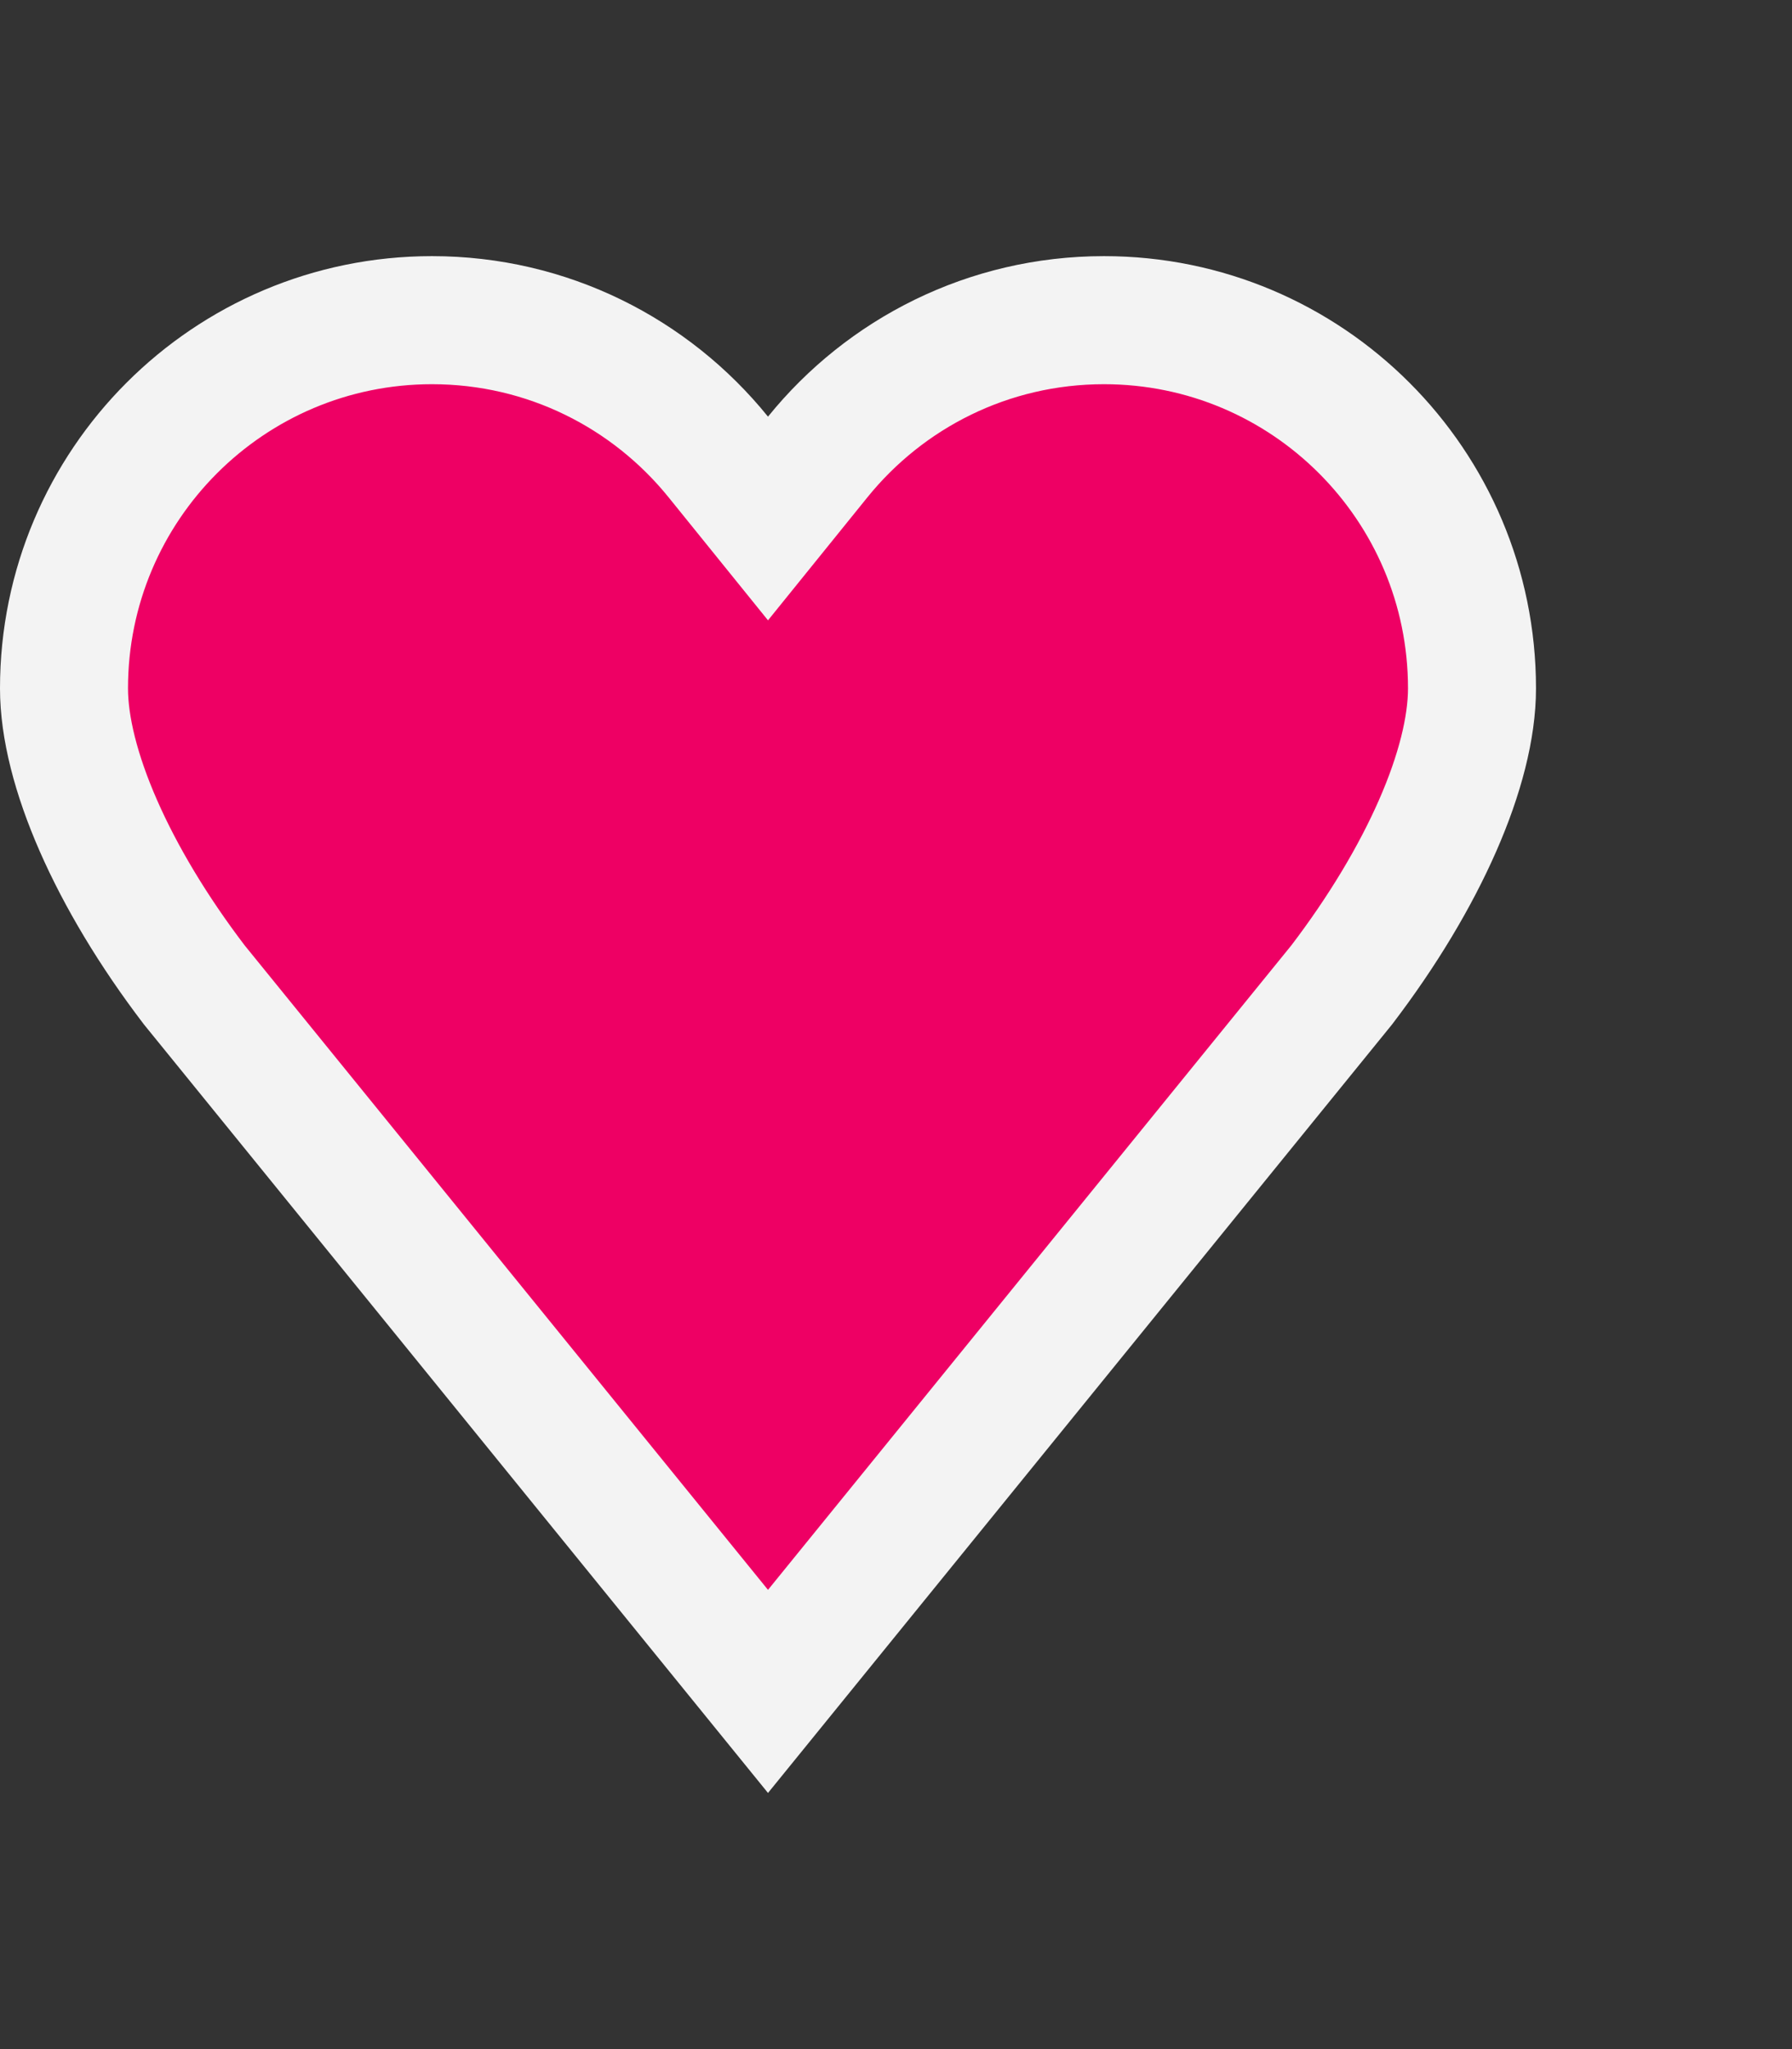 <svg width="28" height="32" viewBox="0 0 28 32" fill="none" xmlns="http://www.w3.org/2000/svg">
<rect x="0" y="0" width="28" height="32" fill="#333333" stroke="none"/>
<path d="M11.223 7.136L12 8.097L12.777 7.136C13.833 5.831 15.444 5 17.25 5C20.426 5 23 7.574 23 10.75C23 11.973 22.246 13.701 20.964 15.381L12 26.414L3.036 15.381C1.754 13.701 1 11.973 1 10.75C1 7.574 3.574 5 6.75 5C8.556 5 10.167 5.831 11.223 7.136Z" fill="#EE0064" stroke="#F3F3F3" stroke-width="2"/>
</svg>
